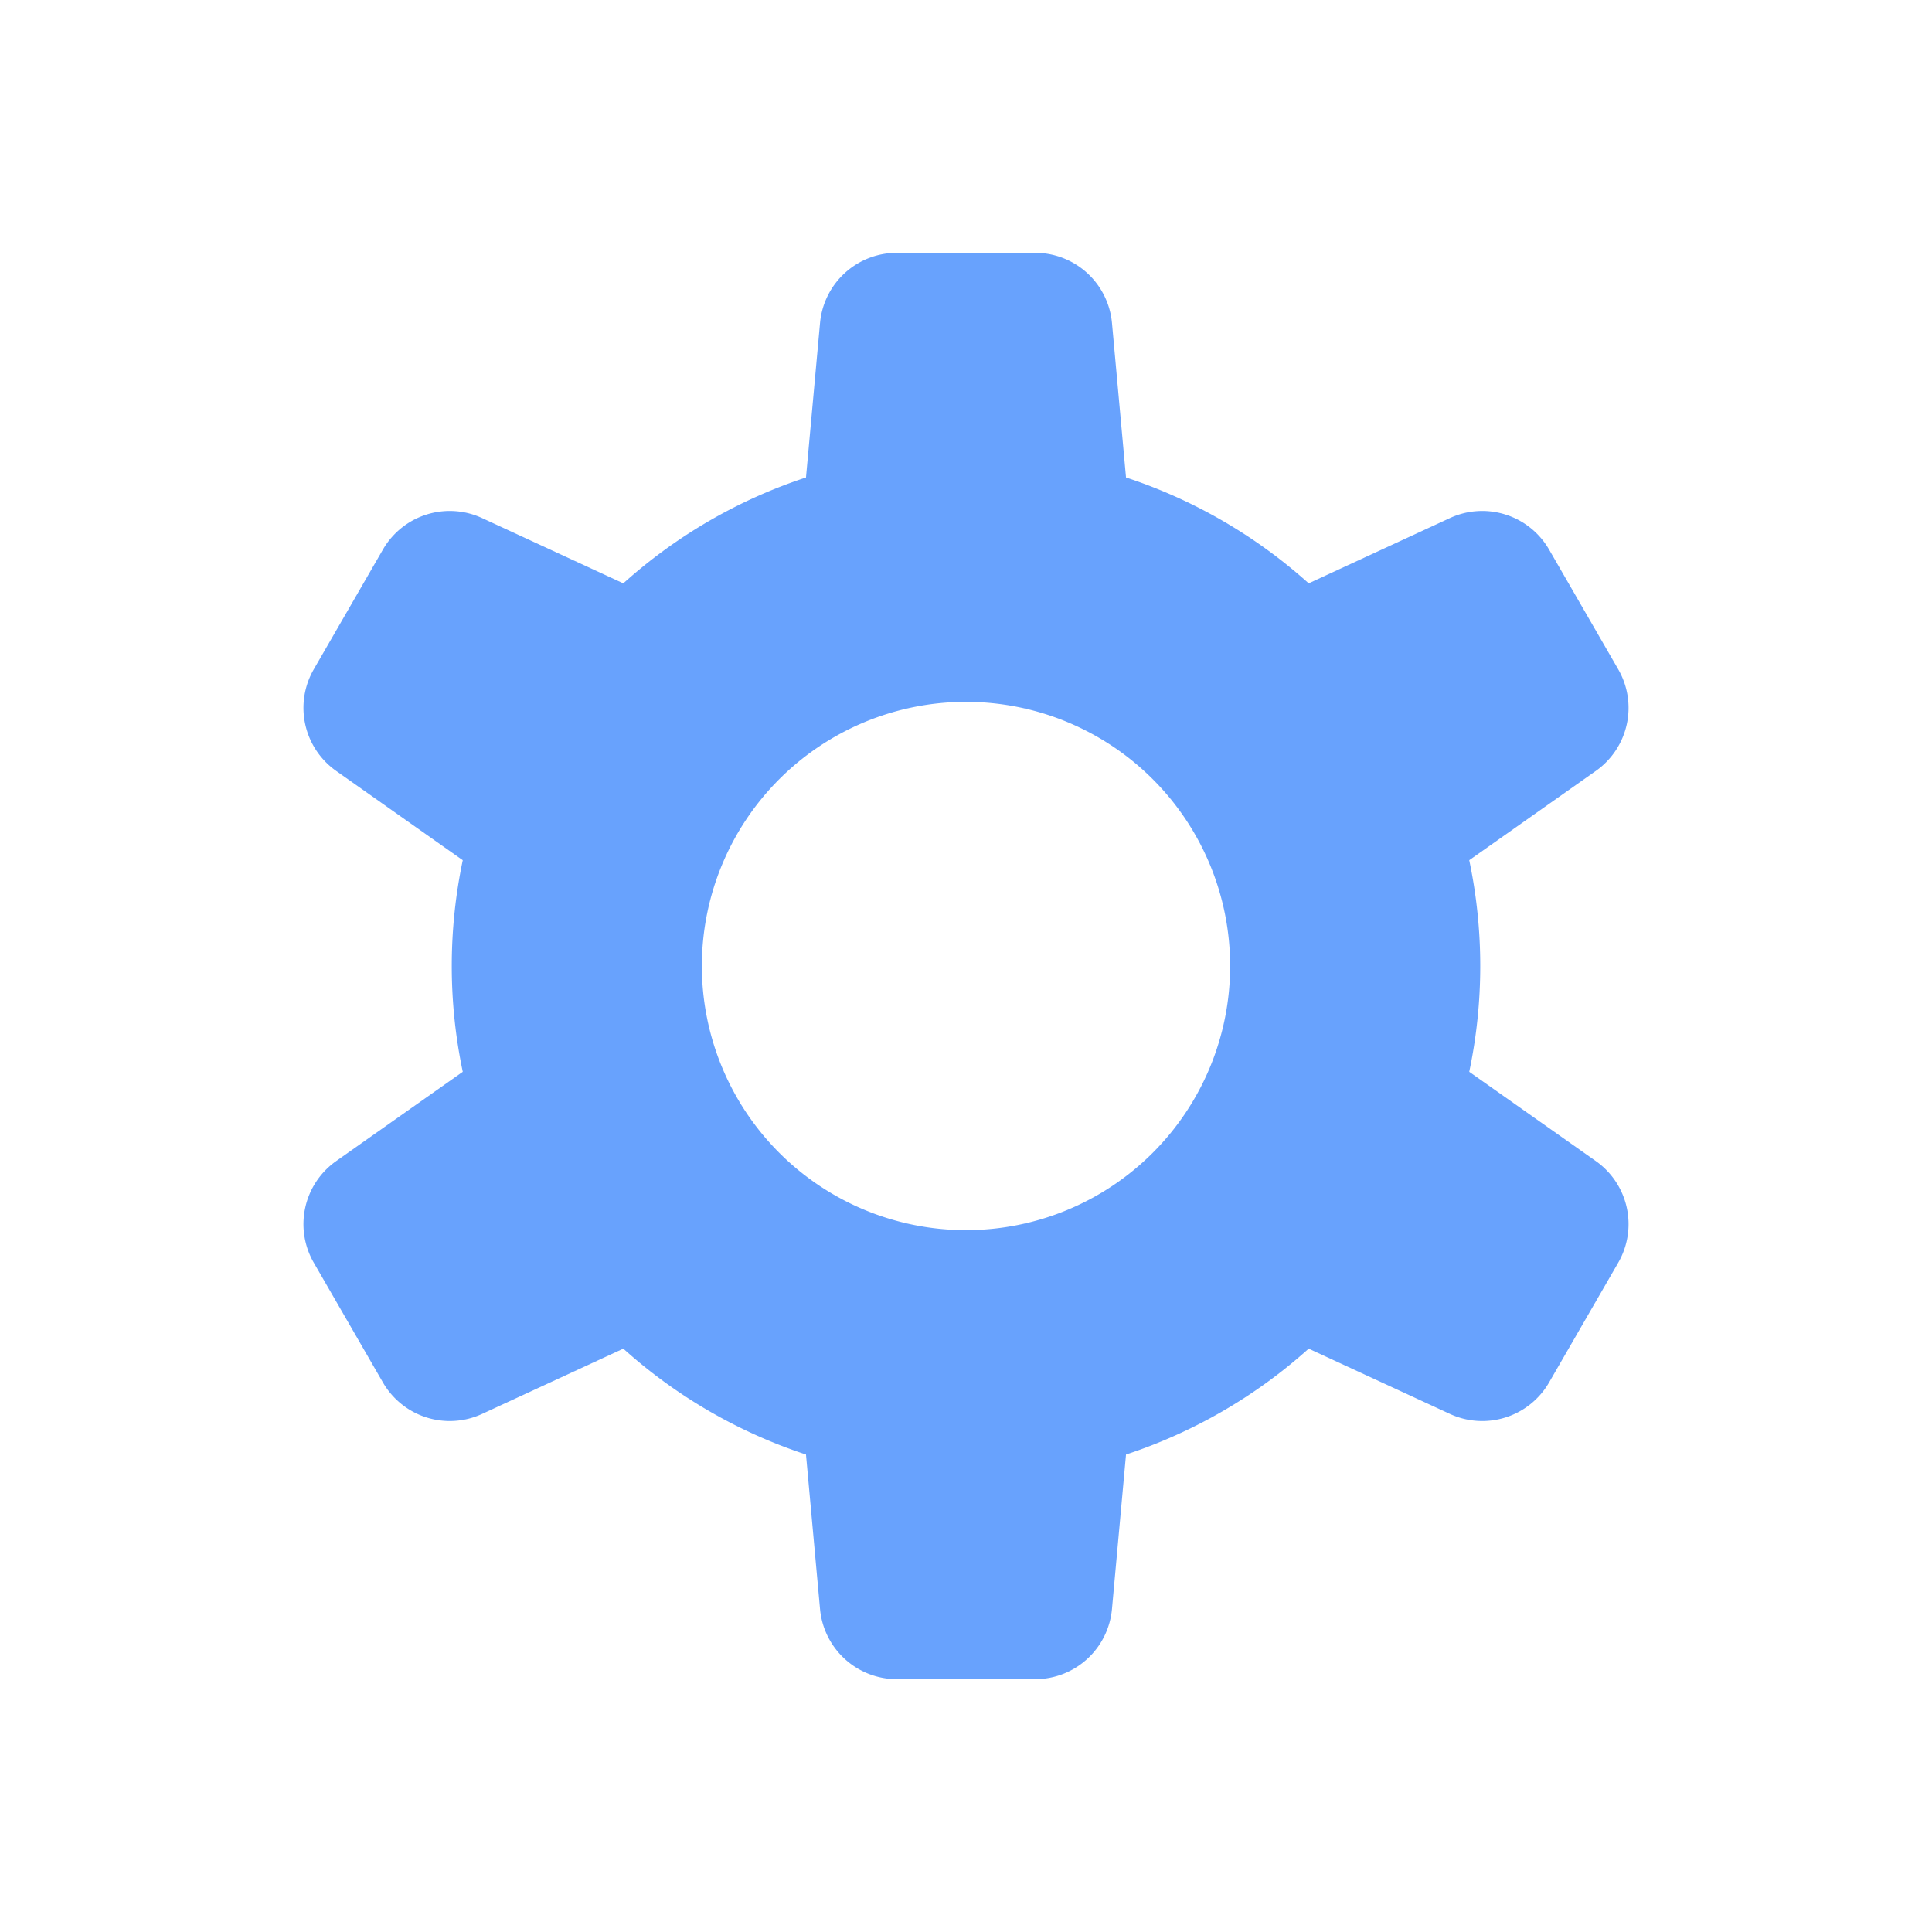 <?xml version="1.0"?>
<svg viewBox="0 0 512 512" fill="#68a2fd" xmlns="http://www.w3.org/2000/svg">
    <g id="Skills_cog">
        <path d="M422.917,307.702,389.365,284.038a136.252,136.252,0,0,0,0-56.076l33.553-23.664a20.445,20.445,0,0,0,5.922-26.931L410.518,145.633a20.446,20.446,0,0,0-26.285-8.336L346.815,154.591a135.932,135.932,0,0,0-48.409-28.056l-3.722-40.94A20.446,20.446,0,0,0,274.322,67H237.678a20.446,20.446,0,0,0-20.362,18.595l-3.722,40.94a135.927,135.927,0,0,0-48.409,28.057l-37.419-17.294a20.446,20.446,0,0,0-26.285,8.336L83.161,177.368a20.444,20.444,0,0,0,5.923,26.931l33.553,23.664a136.253,136.253,0,0,0,0,56.075L89.083,307.702a20.444,20.444,0,0,0-5.923,26.931l18.321,31.734a20.446,20.446,0,0,0,26.285,8.336l37.419-17.294a135.927,135.927,0,0,0,48.409,28.057l3.722,40.939A20.446, 20.446,0,0,0,237.678,445h36.644a20.446,20.446,0,0,0,20.362-18.595l3.722-40.939a135.932,135.932,0,0,0,48.409-28.056l37.419,17.294a20.445,20.445,0,0,0,26.285-8.336l18.321-31.734A20.445,20.445,0,0,0,422.917,307.702ZM256,326a70,70,0,1,1,70-70A70,70,0,0,1,256,326Z" />
    </g>
</svg>